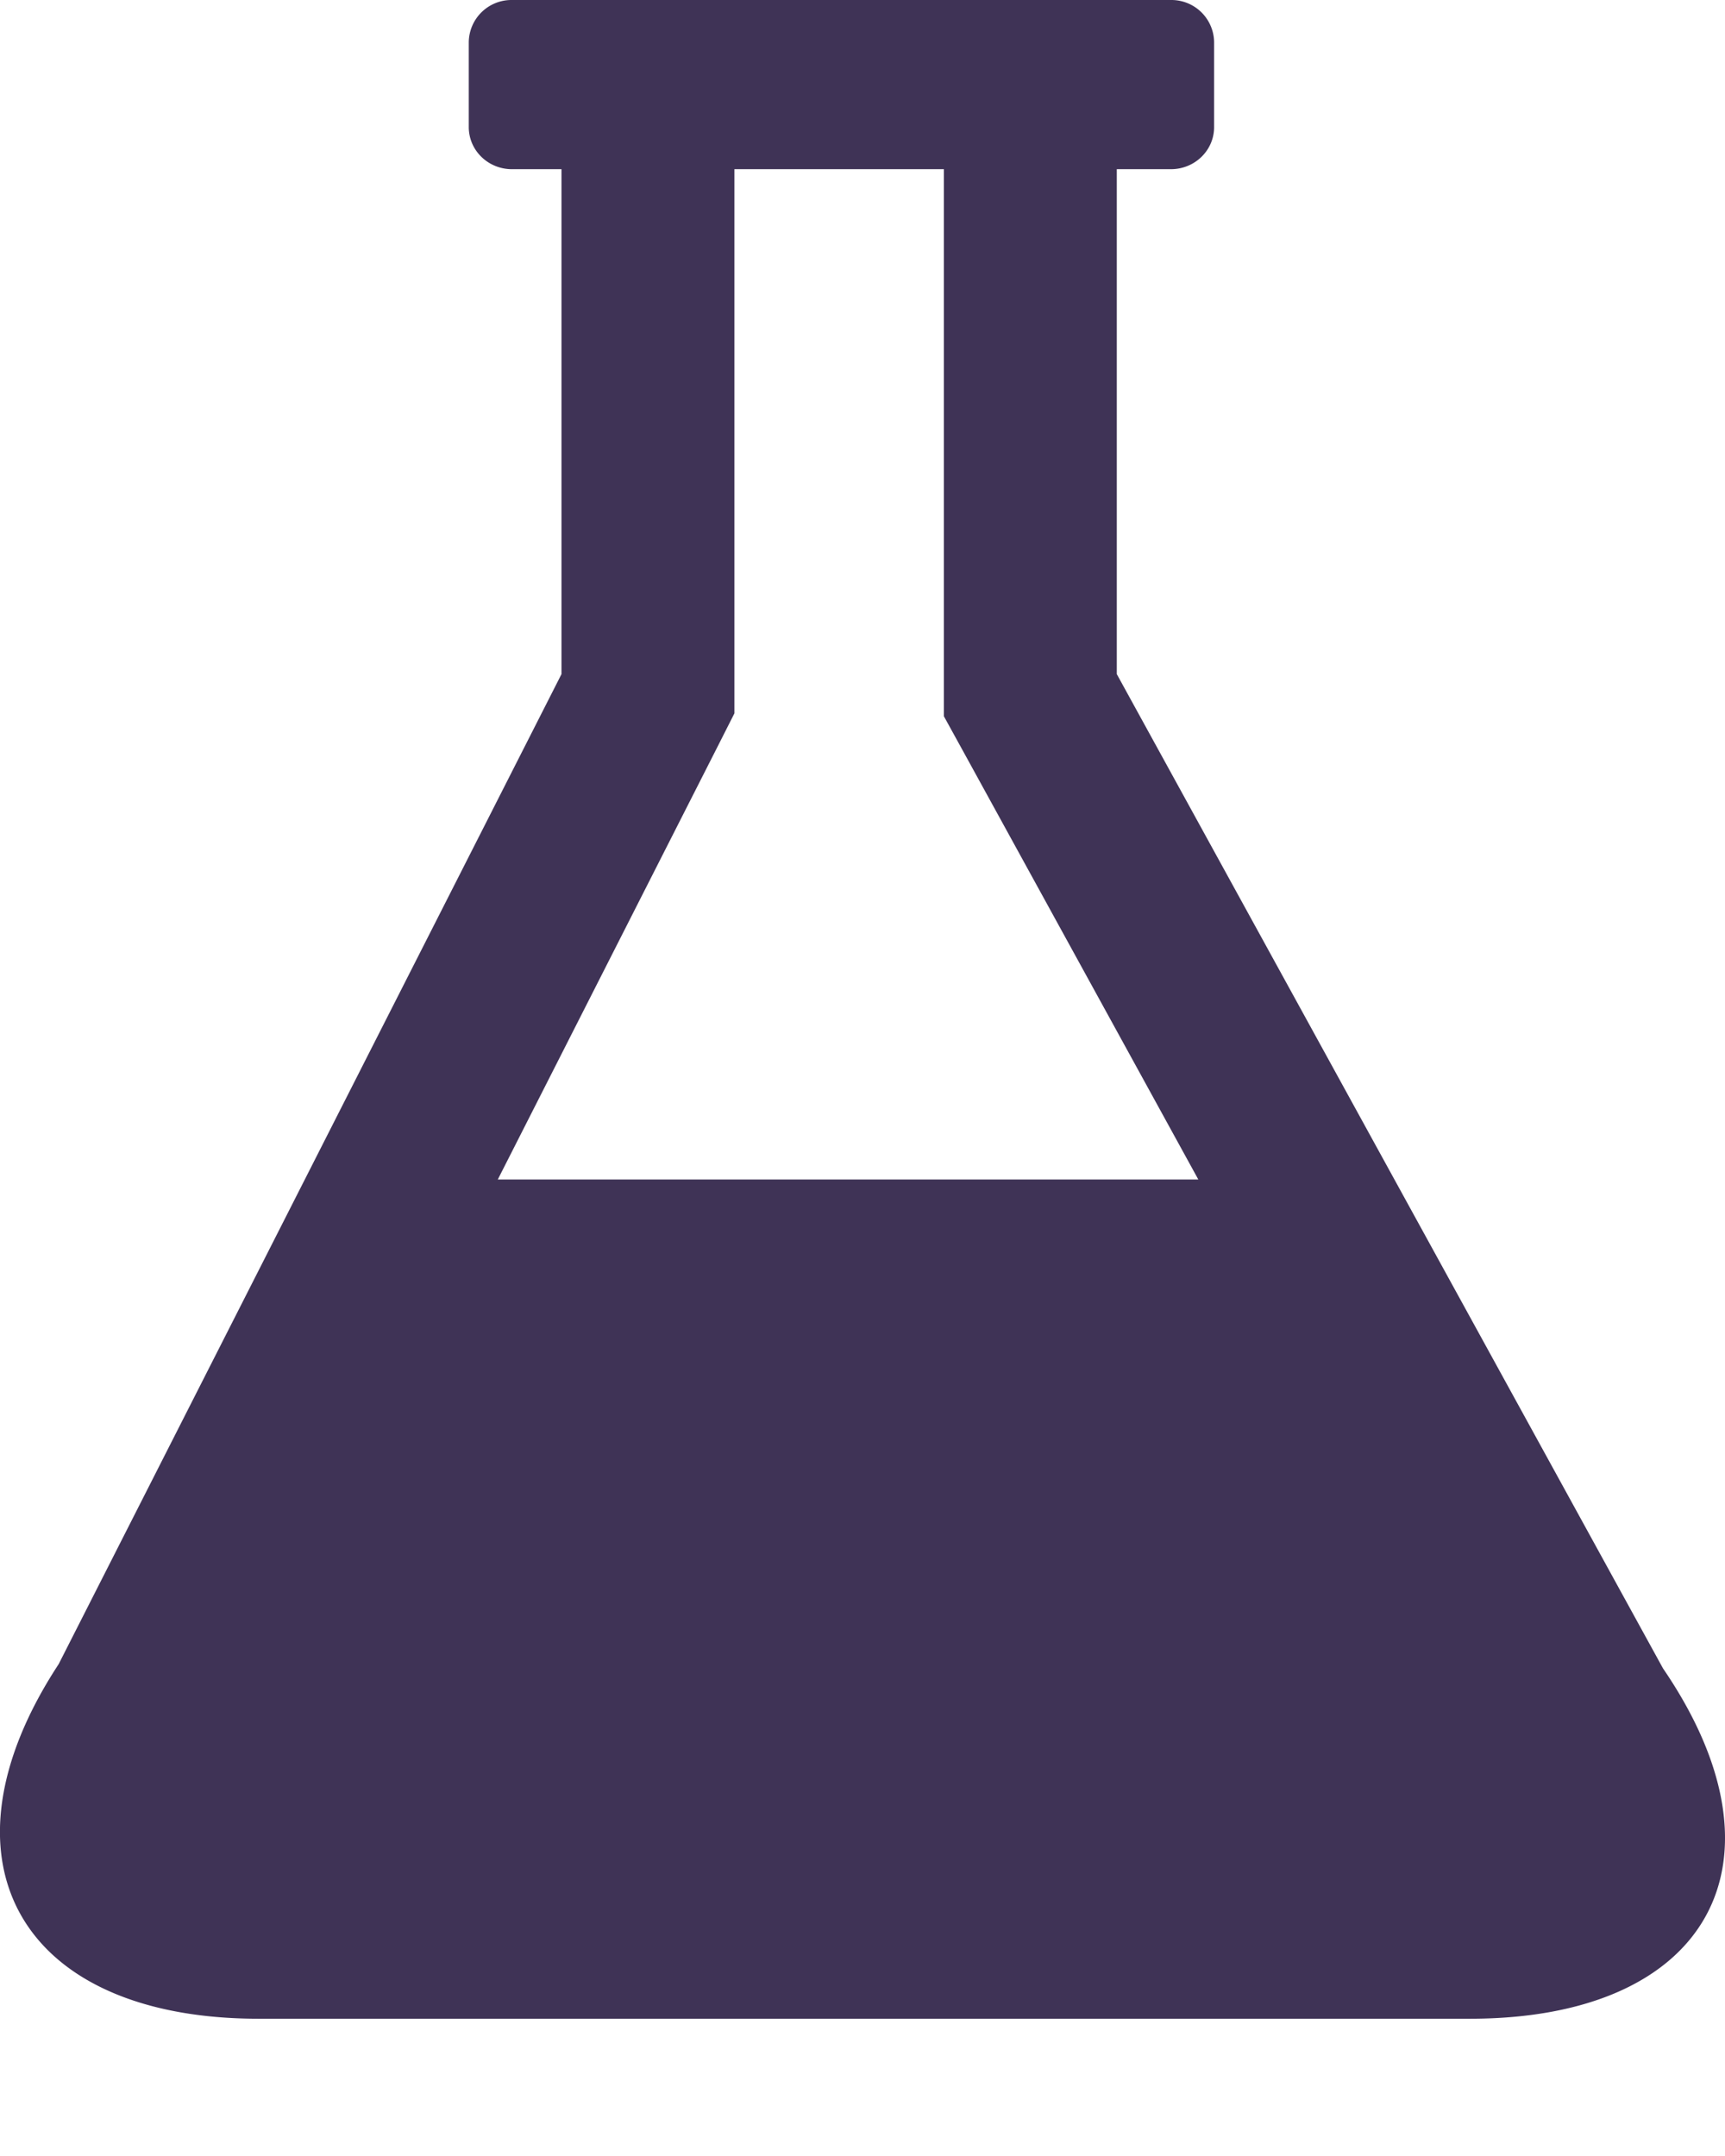 <svg xmlns="http://www.w3.org/2000/svg" width="12" height="15" viewBox="0 0 12 15">
    <path fill="#3F3356" fill-rule="nonzero" d="M11.569 11.608l-3.8-6.918V1.177h.377c.166 0 .3-.131.3-.293V.293a.297.297 0 0 0-.3-.293H3.562a.297.297 0 0 0-.301.293v.591c0 .162.134.293.3.293h.345V4.69L.408 11.578c-.894 1.363-.271 2.467 1.391 2.467h8.427c1.662 0 2.263-1.091 1.343-2.437zm-6.584-6.4l.124-.245V1.177h1.457v3.806l.142.258 1.628 2.965H3.463l1.522-2.998z"/>
</svg>
